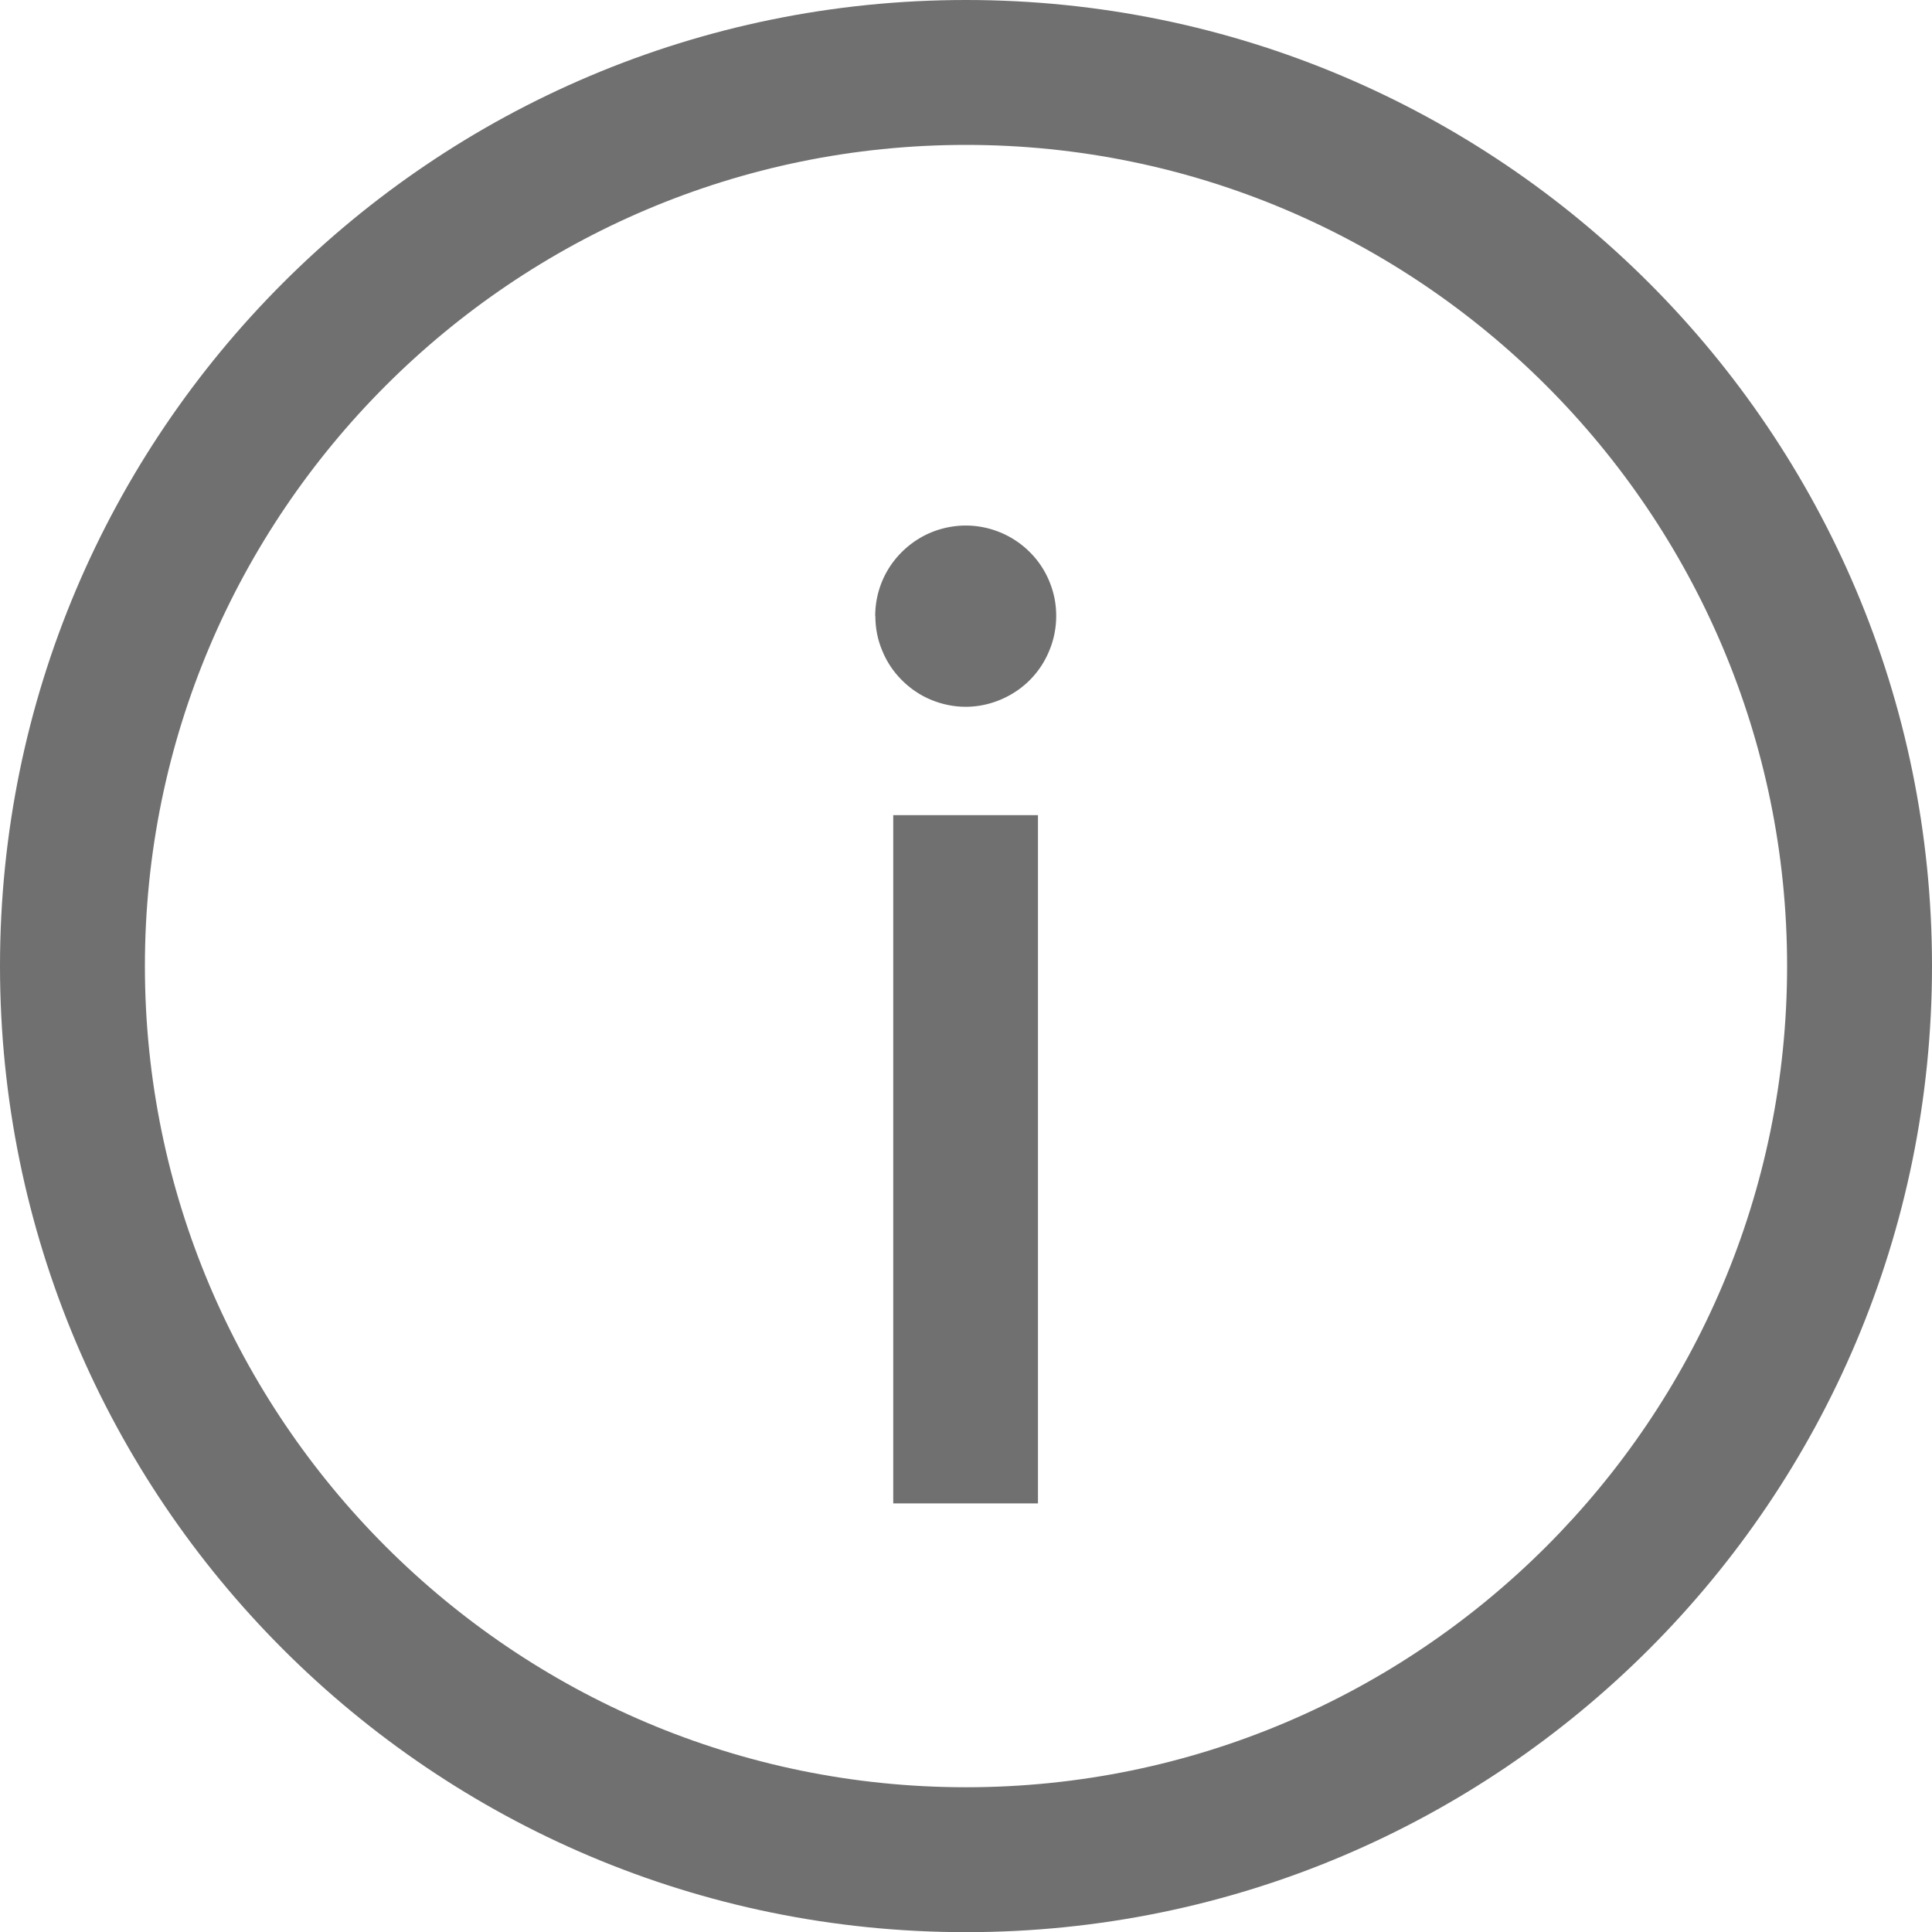 <svg width="12" height="12" viewBox="0 0 12 12" fill="none" xmlns="http://www.w3.org/2000/svg">
<g id="information">
<g id="&#237;&#140;&#168;&#236;&#138;&#164; 293403">
<path id="Vector" d="M6 0.9C3.188 0.9 0.9 3.188 0.9 6C0.9 8.813 3.188 11.101 6 11.101C8.812 11.101 11.1 8.813 11.1 6C11.1 3.188 8.812 0.9 6 0.9ZM6 0C9.314 0 12 2.687 12 6C12 9.314 9.314 12.001 6 12.001C2.686 12.001 0 9.314 0 6C0 2.687 2.686 0 6 0Z" fill="#707070"/>
</g>
<path id="&#237;&#149;&#169;&#236;&#185;&#152;&#234;&#184;&#176; 1307" d="M5.548 9.338V5.063H6.447V9.338H5.548ZM5.436 3.827C5.436 3.716 5.468 3.608 5.53 3.515C5.592 3.423 5.68 3.35 5.783 3.307C5.886 3.265 5.999 3.253 6.108 3.275C6.217 3.297 6.317 3.35 6.396 3.429C6.475 3.507 6.528 3.608 6.55 3.717C6.571 3.826 6.56 3.94 6.517 4.042C6.475 4.145 6.403 4.233 6.311 4.294C6.218 4.356 6.109 4.39 5.998 4.39C5.924 4.39 5.852 4.375 5.784 4.347C5.715 4.319 5.653 4.276 5.601 4.224C5.549 4.172 5.508 4.111 5.48 4.042C5.451 3.974 5.437 3.901 5.437 3.827H5.436Z" fill="#707070"/>
</g>
</svg>
